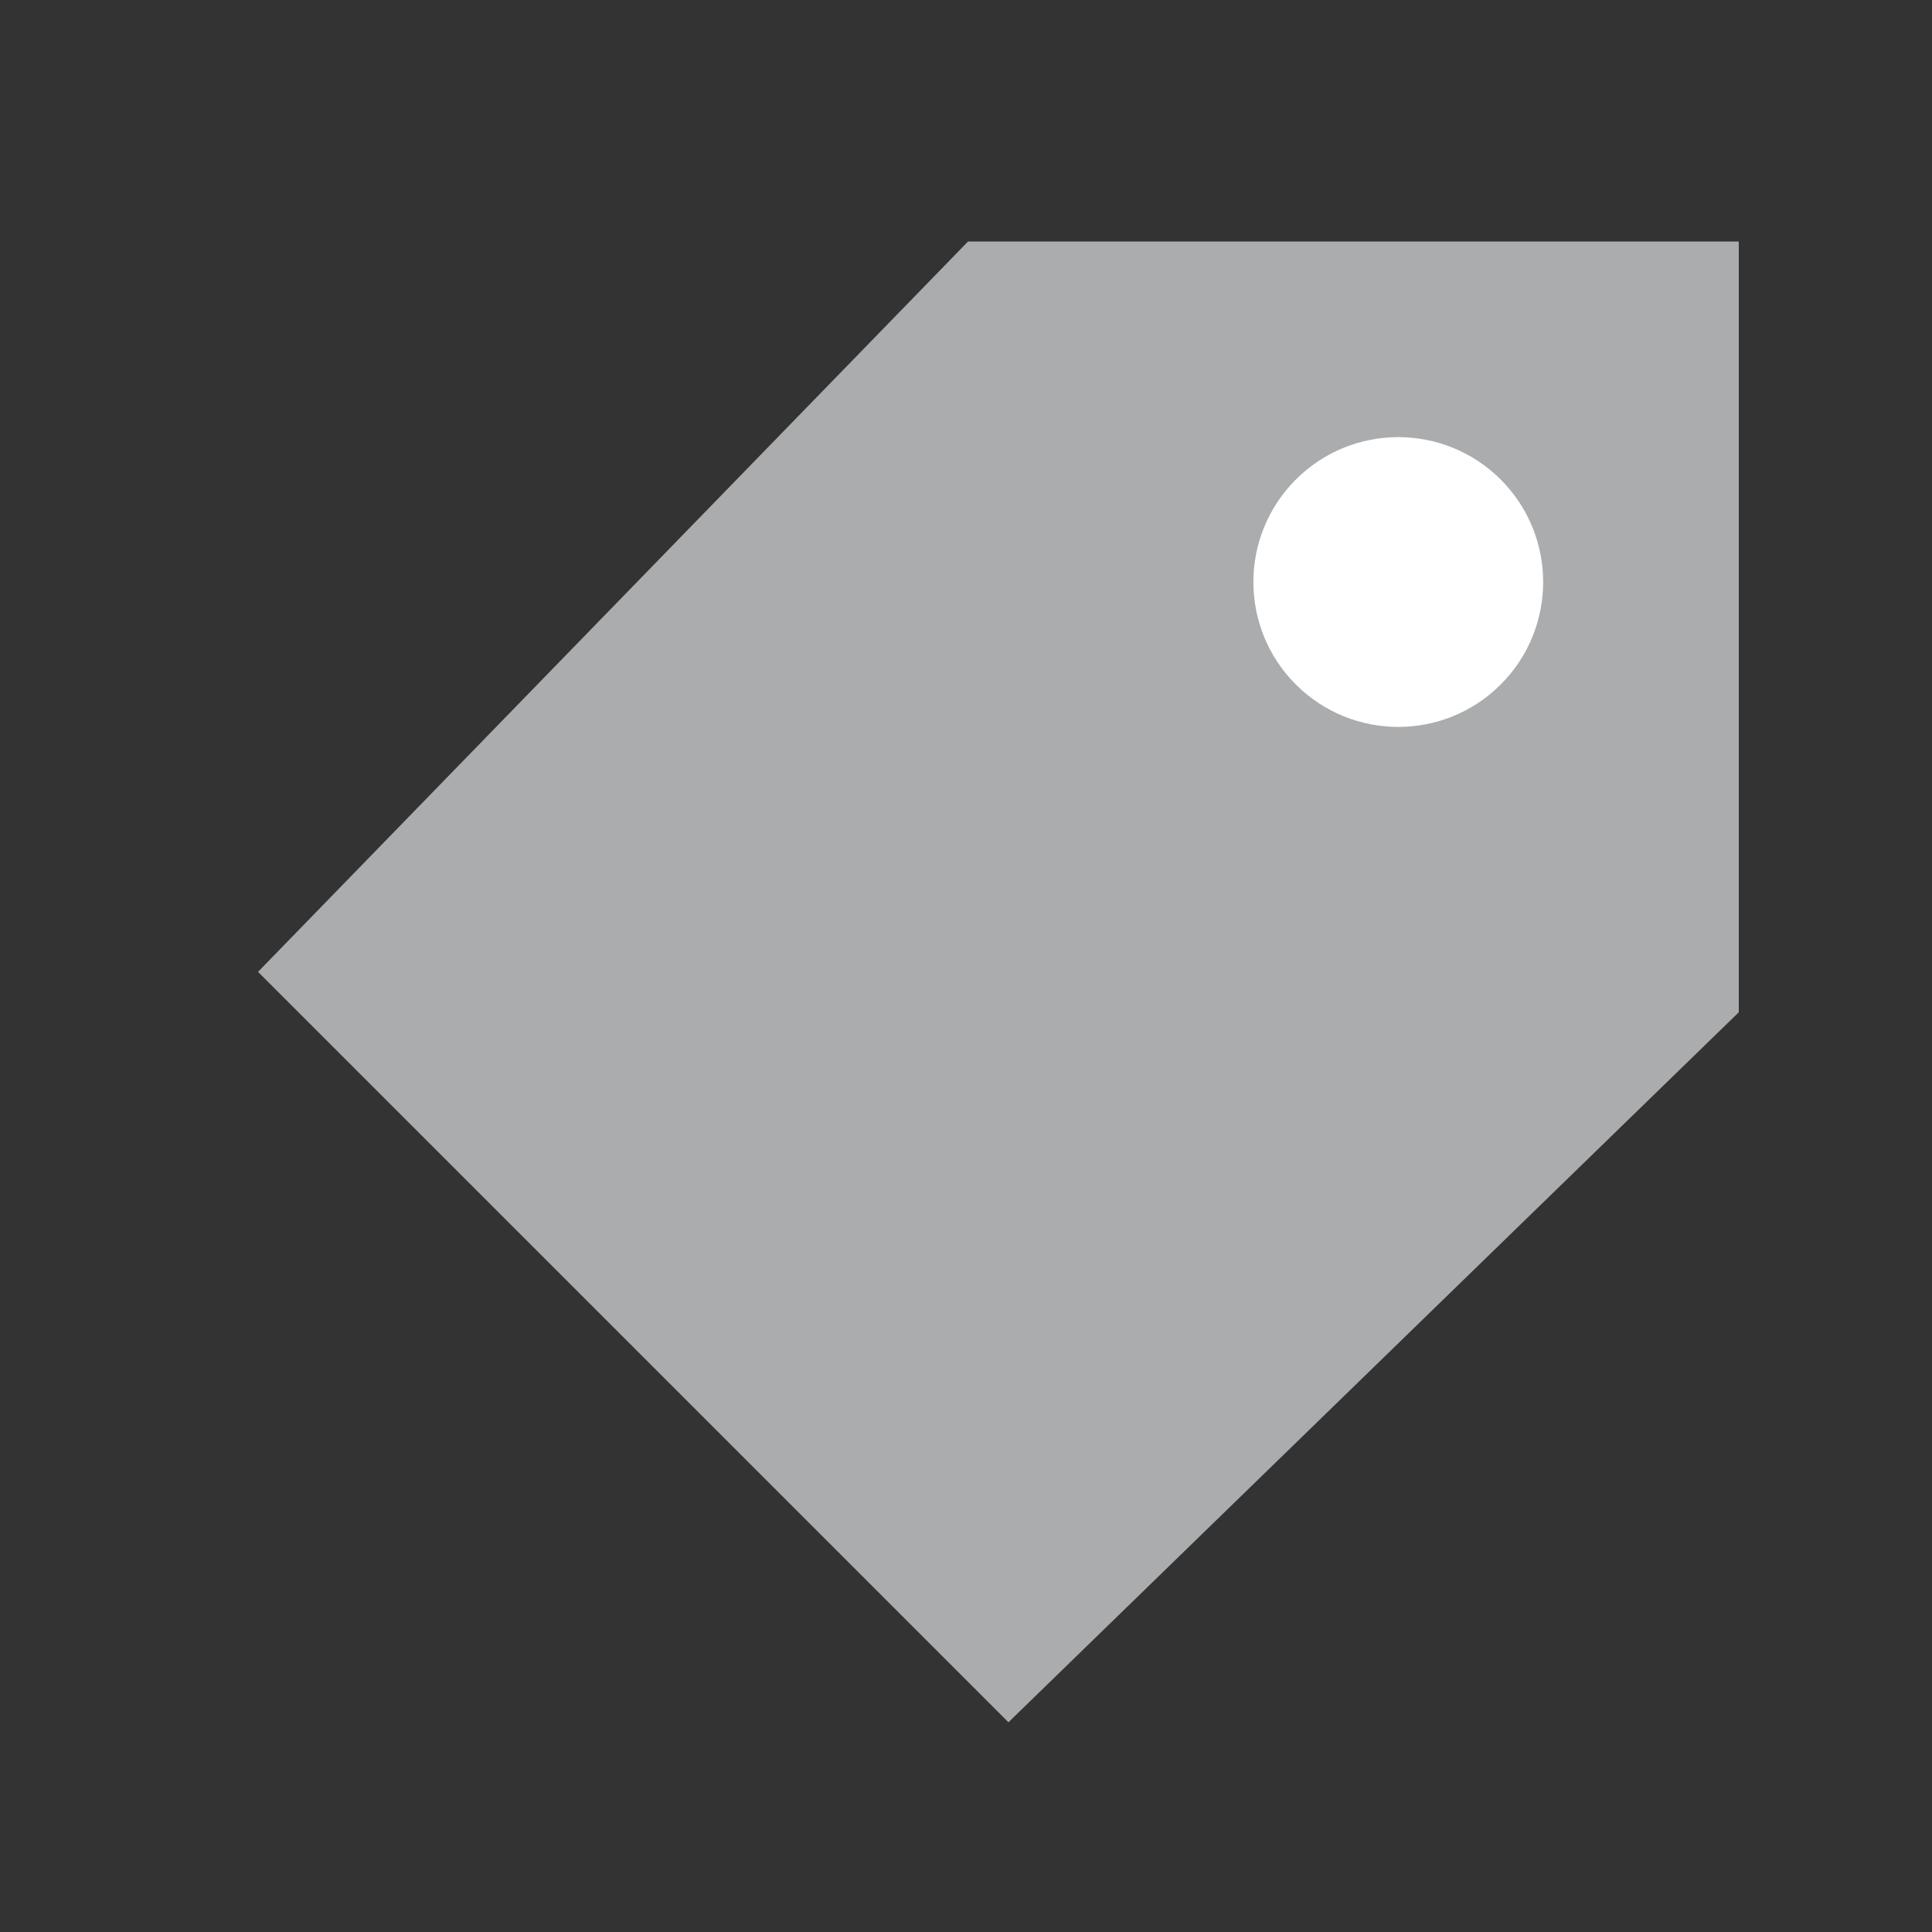 <?xml version="1.0" encoding="UTF-8" standalone="no"?>
<svg width="20px" height="20px" viewBox="0 0 20 20" version="1.1" xmlns="http://www.w3.org/2000/svg" xmlns:xlink="http://www.w3.org/1999/xlink" xmlns:sketch="http://www.bohemiancoding.com/sketch/ns">
    <rect x="0" y="0" width="20" height="20" fill="#333333" stroke="none"/>
    <!-- Generator: Sketch 3.1.1 (8761) - http://www.bohemiancoding.com/sketch -->
    <title>tag</title>
    <desc>Created with Sketch.</desc>
    <defs></defs>
    <g id="Illustrations" stroke="none" stroke-width="1" fill="none" fill-rule="evenodd" sketch:type="MSPage">
        <g id="tag" sketch:type="MSArtboardGroup">
            <g id="Rectangle-302-+-Oval-309" sketch:type="MSLayerGroup" transform="translate(12, 8.5) rotate(-315) translate(-12, -8.5) translate(7, 1)">
                <path d="M-0.139,4.861 L-1.43884904e-13,14.7 L10,14.7 L10.139,4.861 L5,-0.278 L-0.139,4.861 Z" id="Rectangle-302" stroke="#AAACAD" fill="#AAACAD" sketch:type="MSShapeGroup"></path>
                <circle id="Oval-309" stroke="#FFFFFF" fill="#FFFFFF" sketch:type="MSShapeGroup" cx="5" cy="4" r="1"></circle>
            </g>
        </g>
    </g>
</svg>